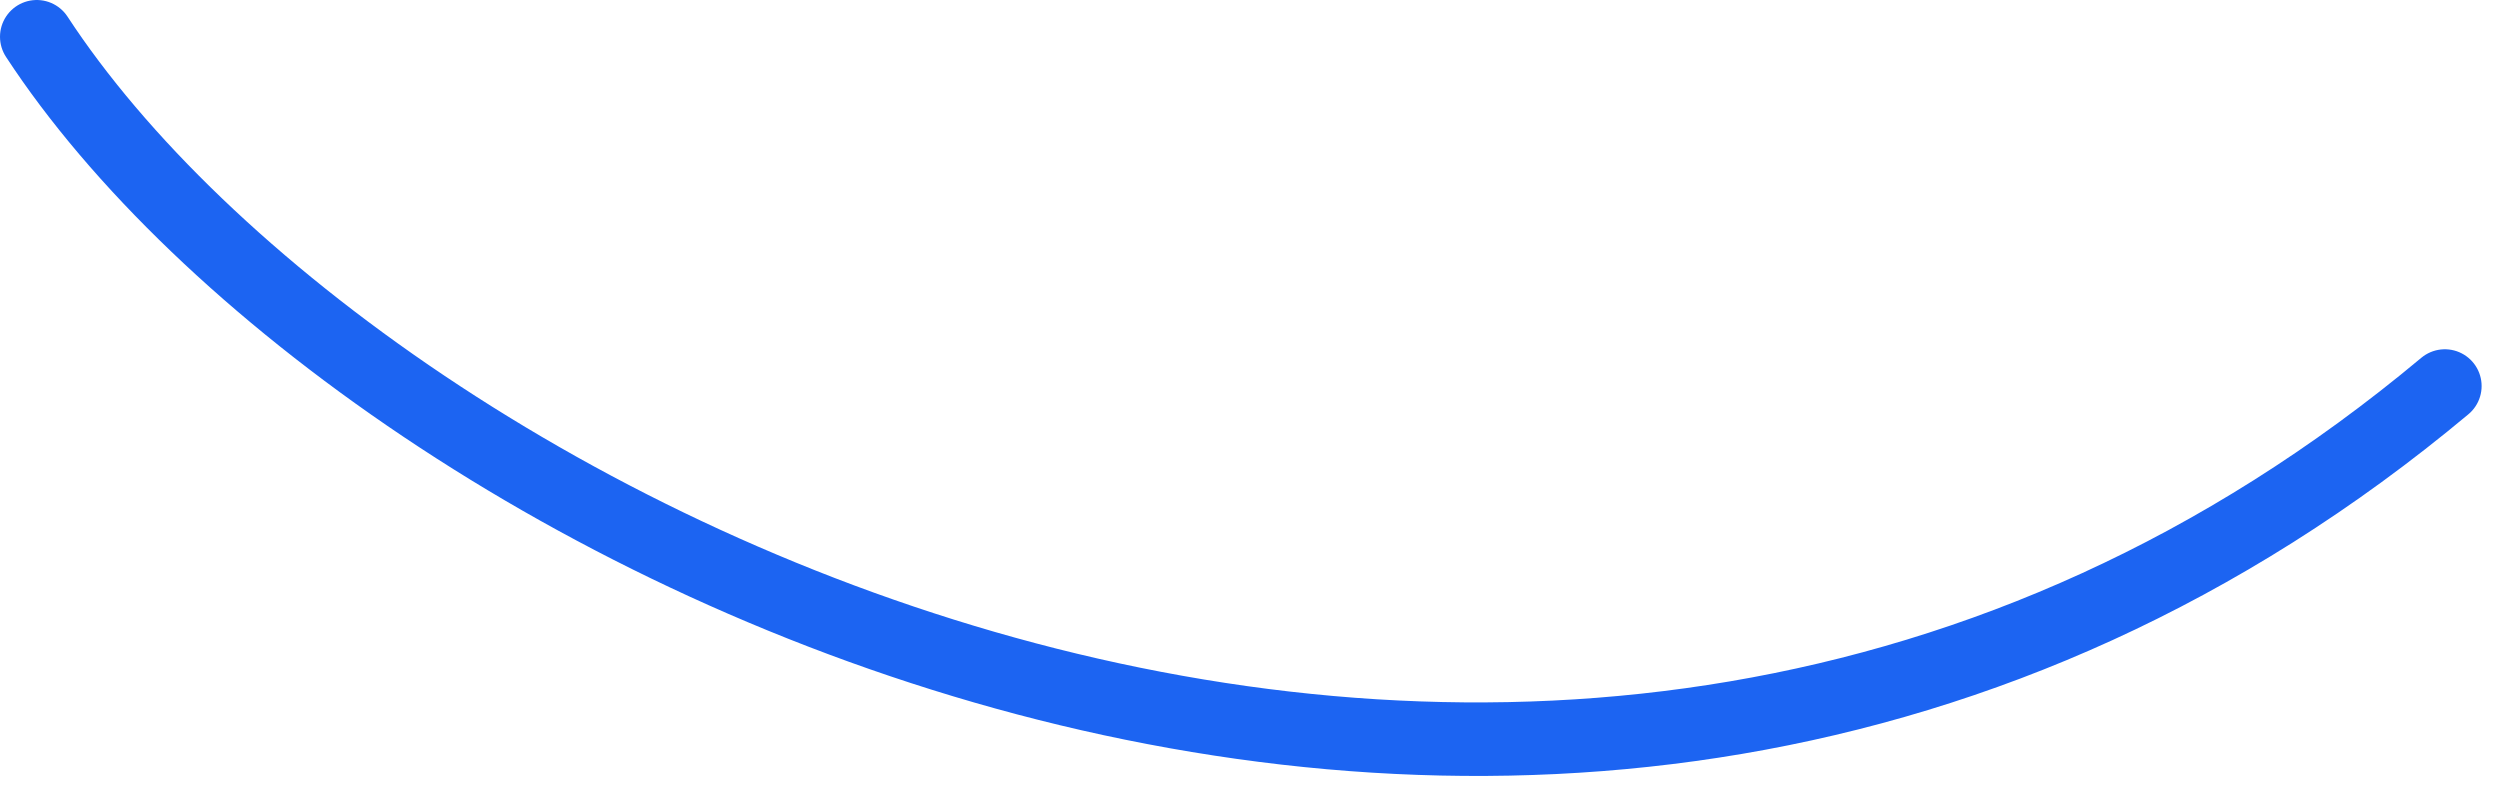 <svg width="68" height="22" viewBox="0 0 68 22" fill="none" xmlns="http://www.w3.org/2000/svg">
<path d="M1 1C9.833 14.5 42.1 30.9 66.5 10.5" stroke="#1C64F2" stroke-width="2" stroke-linecap="round"/>
</svg>
